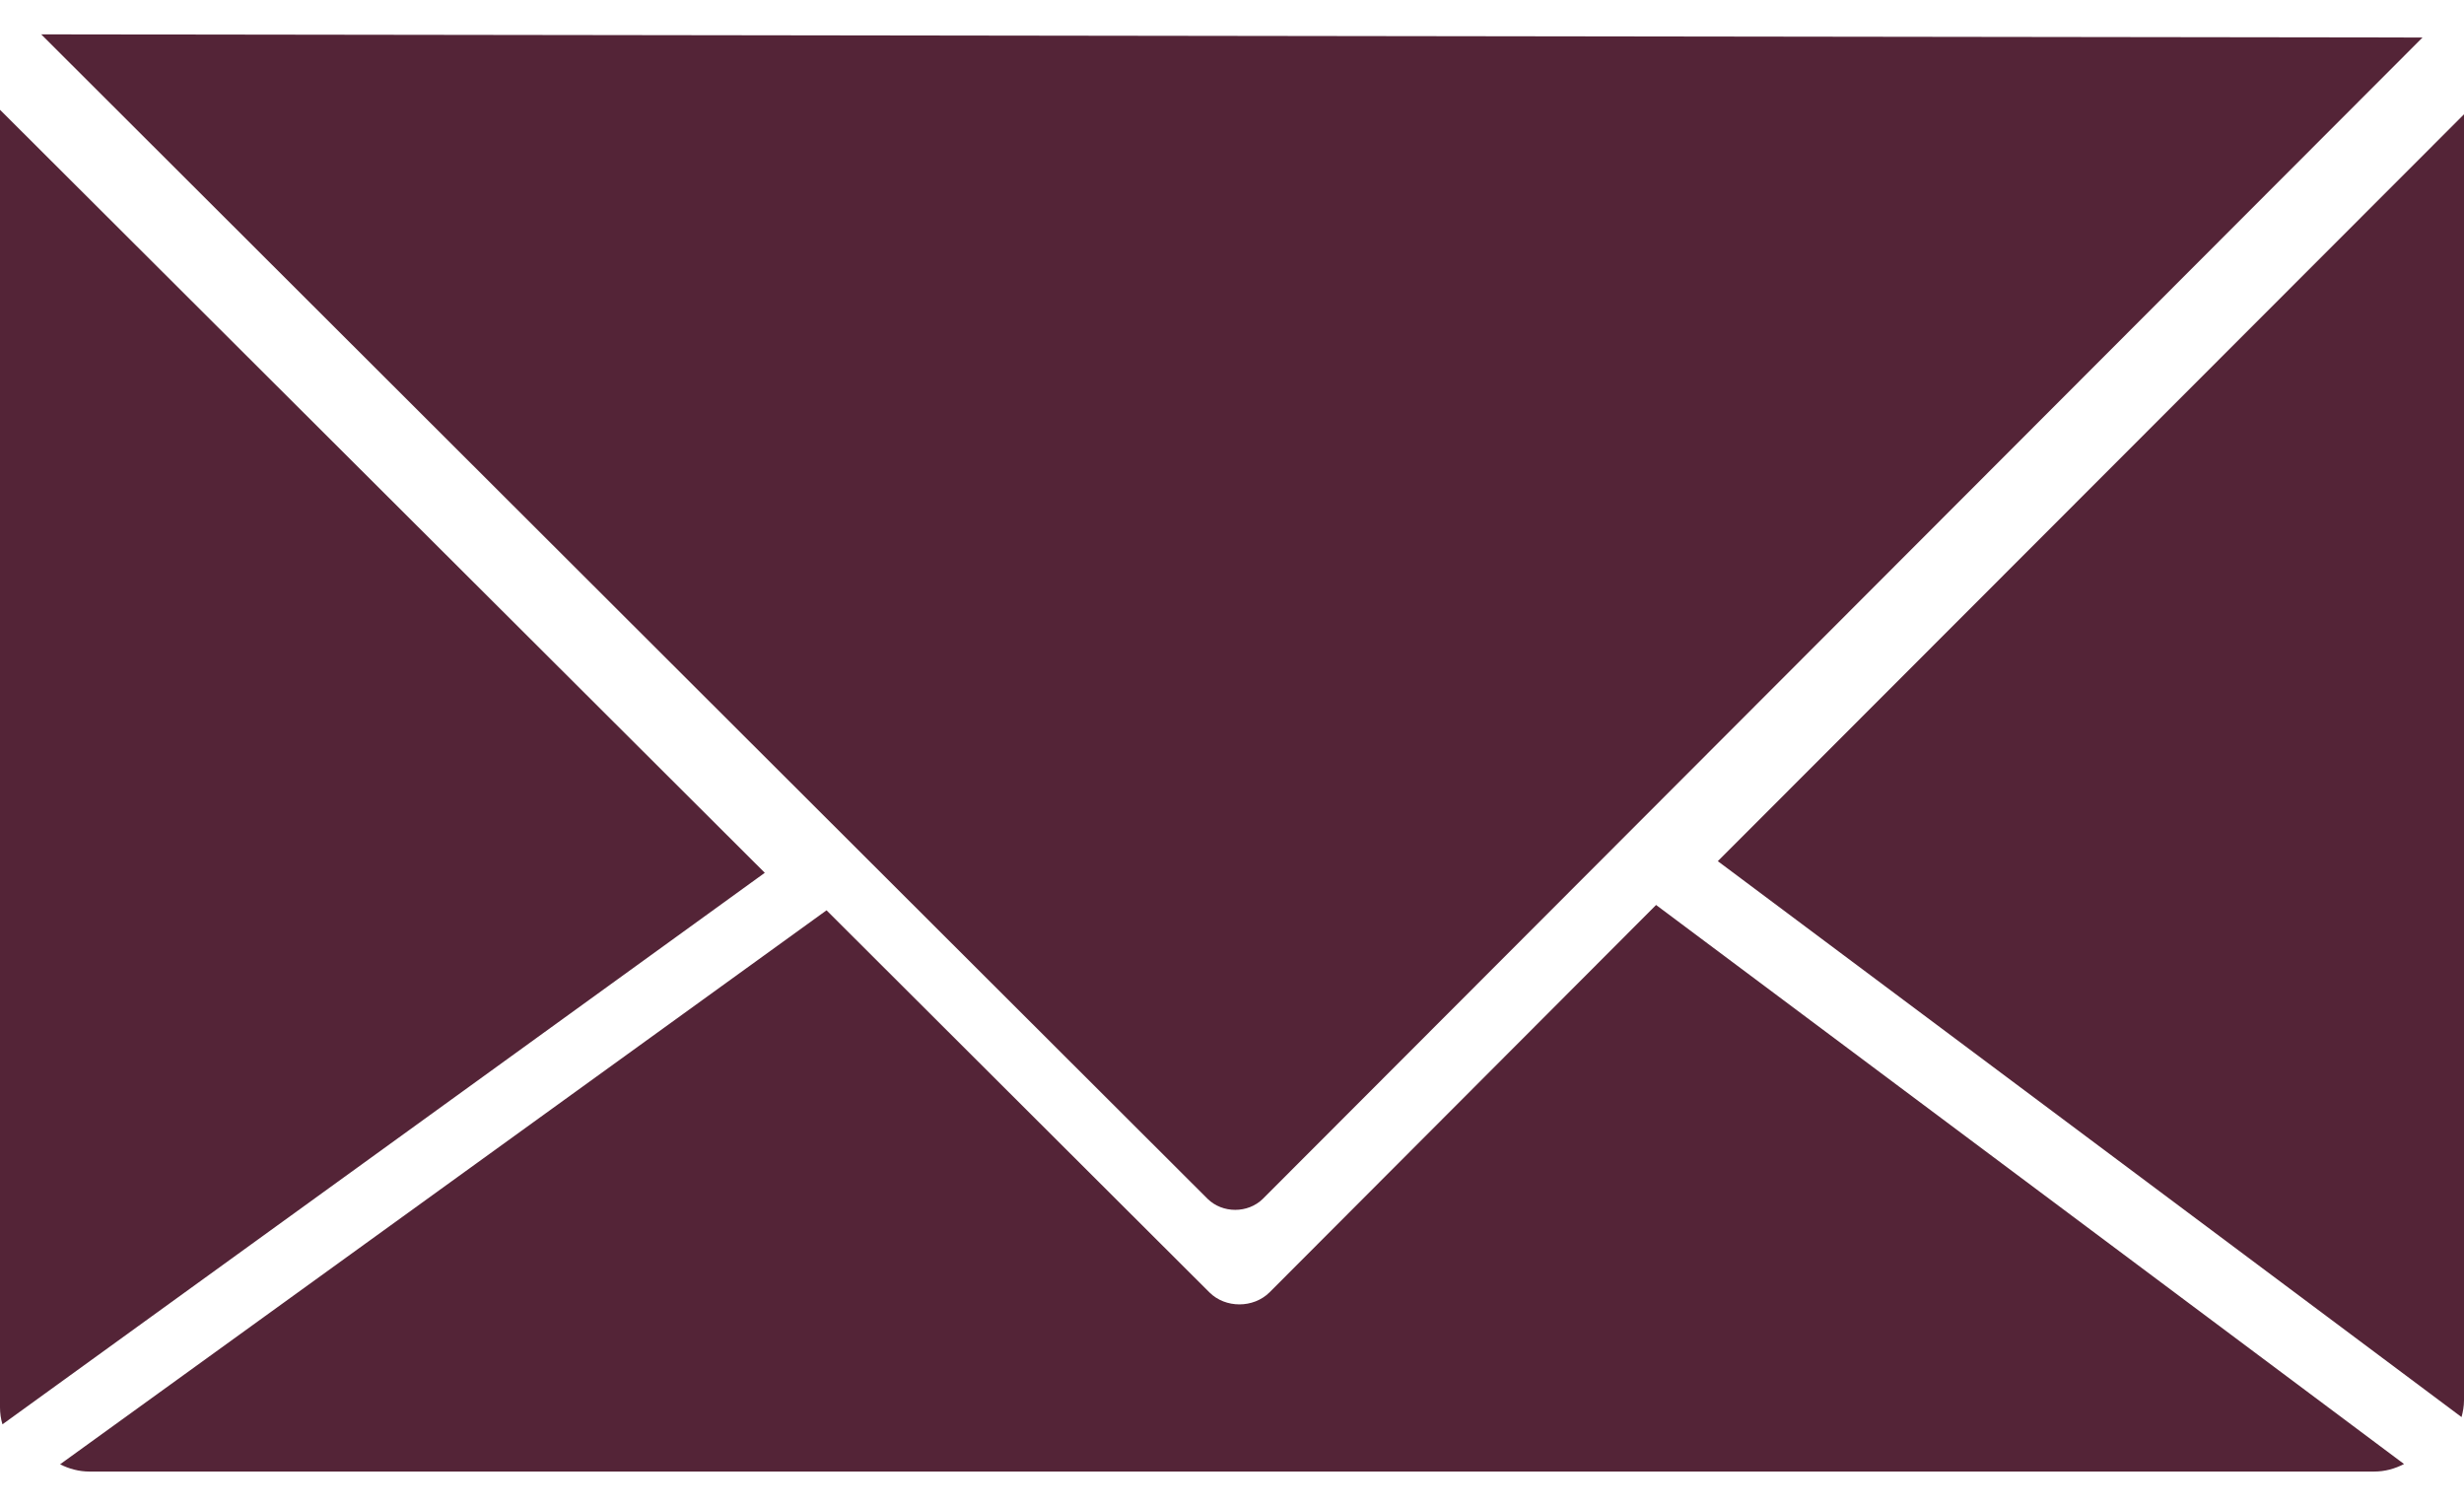<?xml version="1.0" encoding="utf-8"?>
<!-- Generator: Adobe Illustrator 16.0.0, SVG Export Plug-In . SVG Version: 6.00 Build 0)  -->
<!DOCTYPE svg PUBLIC "-//W3C//DTD SVG 1.1//EN" "http://www.w3.org/Graphics/SVG/1.1/DTD/svg11.dtd">
<svg version="1.1" id="Layer_1" xmlns="http://www.w3.org/2000/svg" xmlns:xlink="http://www.w3.org/1999/xlink" x="0px" y="0px"
	 width="18px" height="11px" viewBox="0 0 18 11" enable-background="new 0 0 18 11" xml:space="preserve">
<g>
	<g>
		<path fill="#542437" d="M12.098,6.611l-2.824,2.83c-0.118,0.117-0.322,0.117-0.439,0L6.038,6.65l-5.599,4.047
			c0.065,0.033,0.138,0.053,0.215,0.053h16.689c0.079,0,0.151-0.02,0.219-0.055L12.098,6.611z"/>
		<path fill="#542437" d="M17.982,10.352C17.992,10.314,18,10.273,18,10.23V0.835l-5.451,5.456L17.982,10.352z"/>
		<path fill="#542437" d="M5.587,6.376L0,0.802v9.478c0,0.043,0.006,0.086,0.018,0.125L5.587,6.376z"/>
	</g>
	<path fill="#542437" d="M9.225,8.758l8.472-8.484L0.301,0.251l8.521,8.507C8.931,8.865,9.116,8.865,9.225,8.758z"/>
</g>
</svg>
